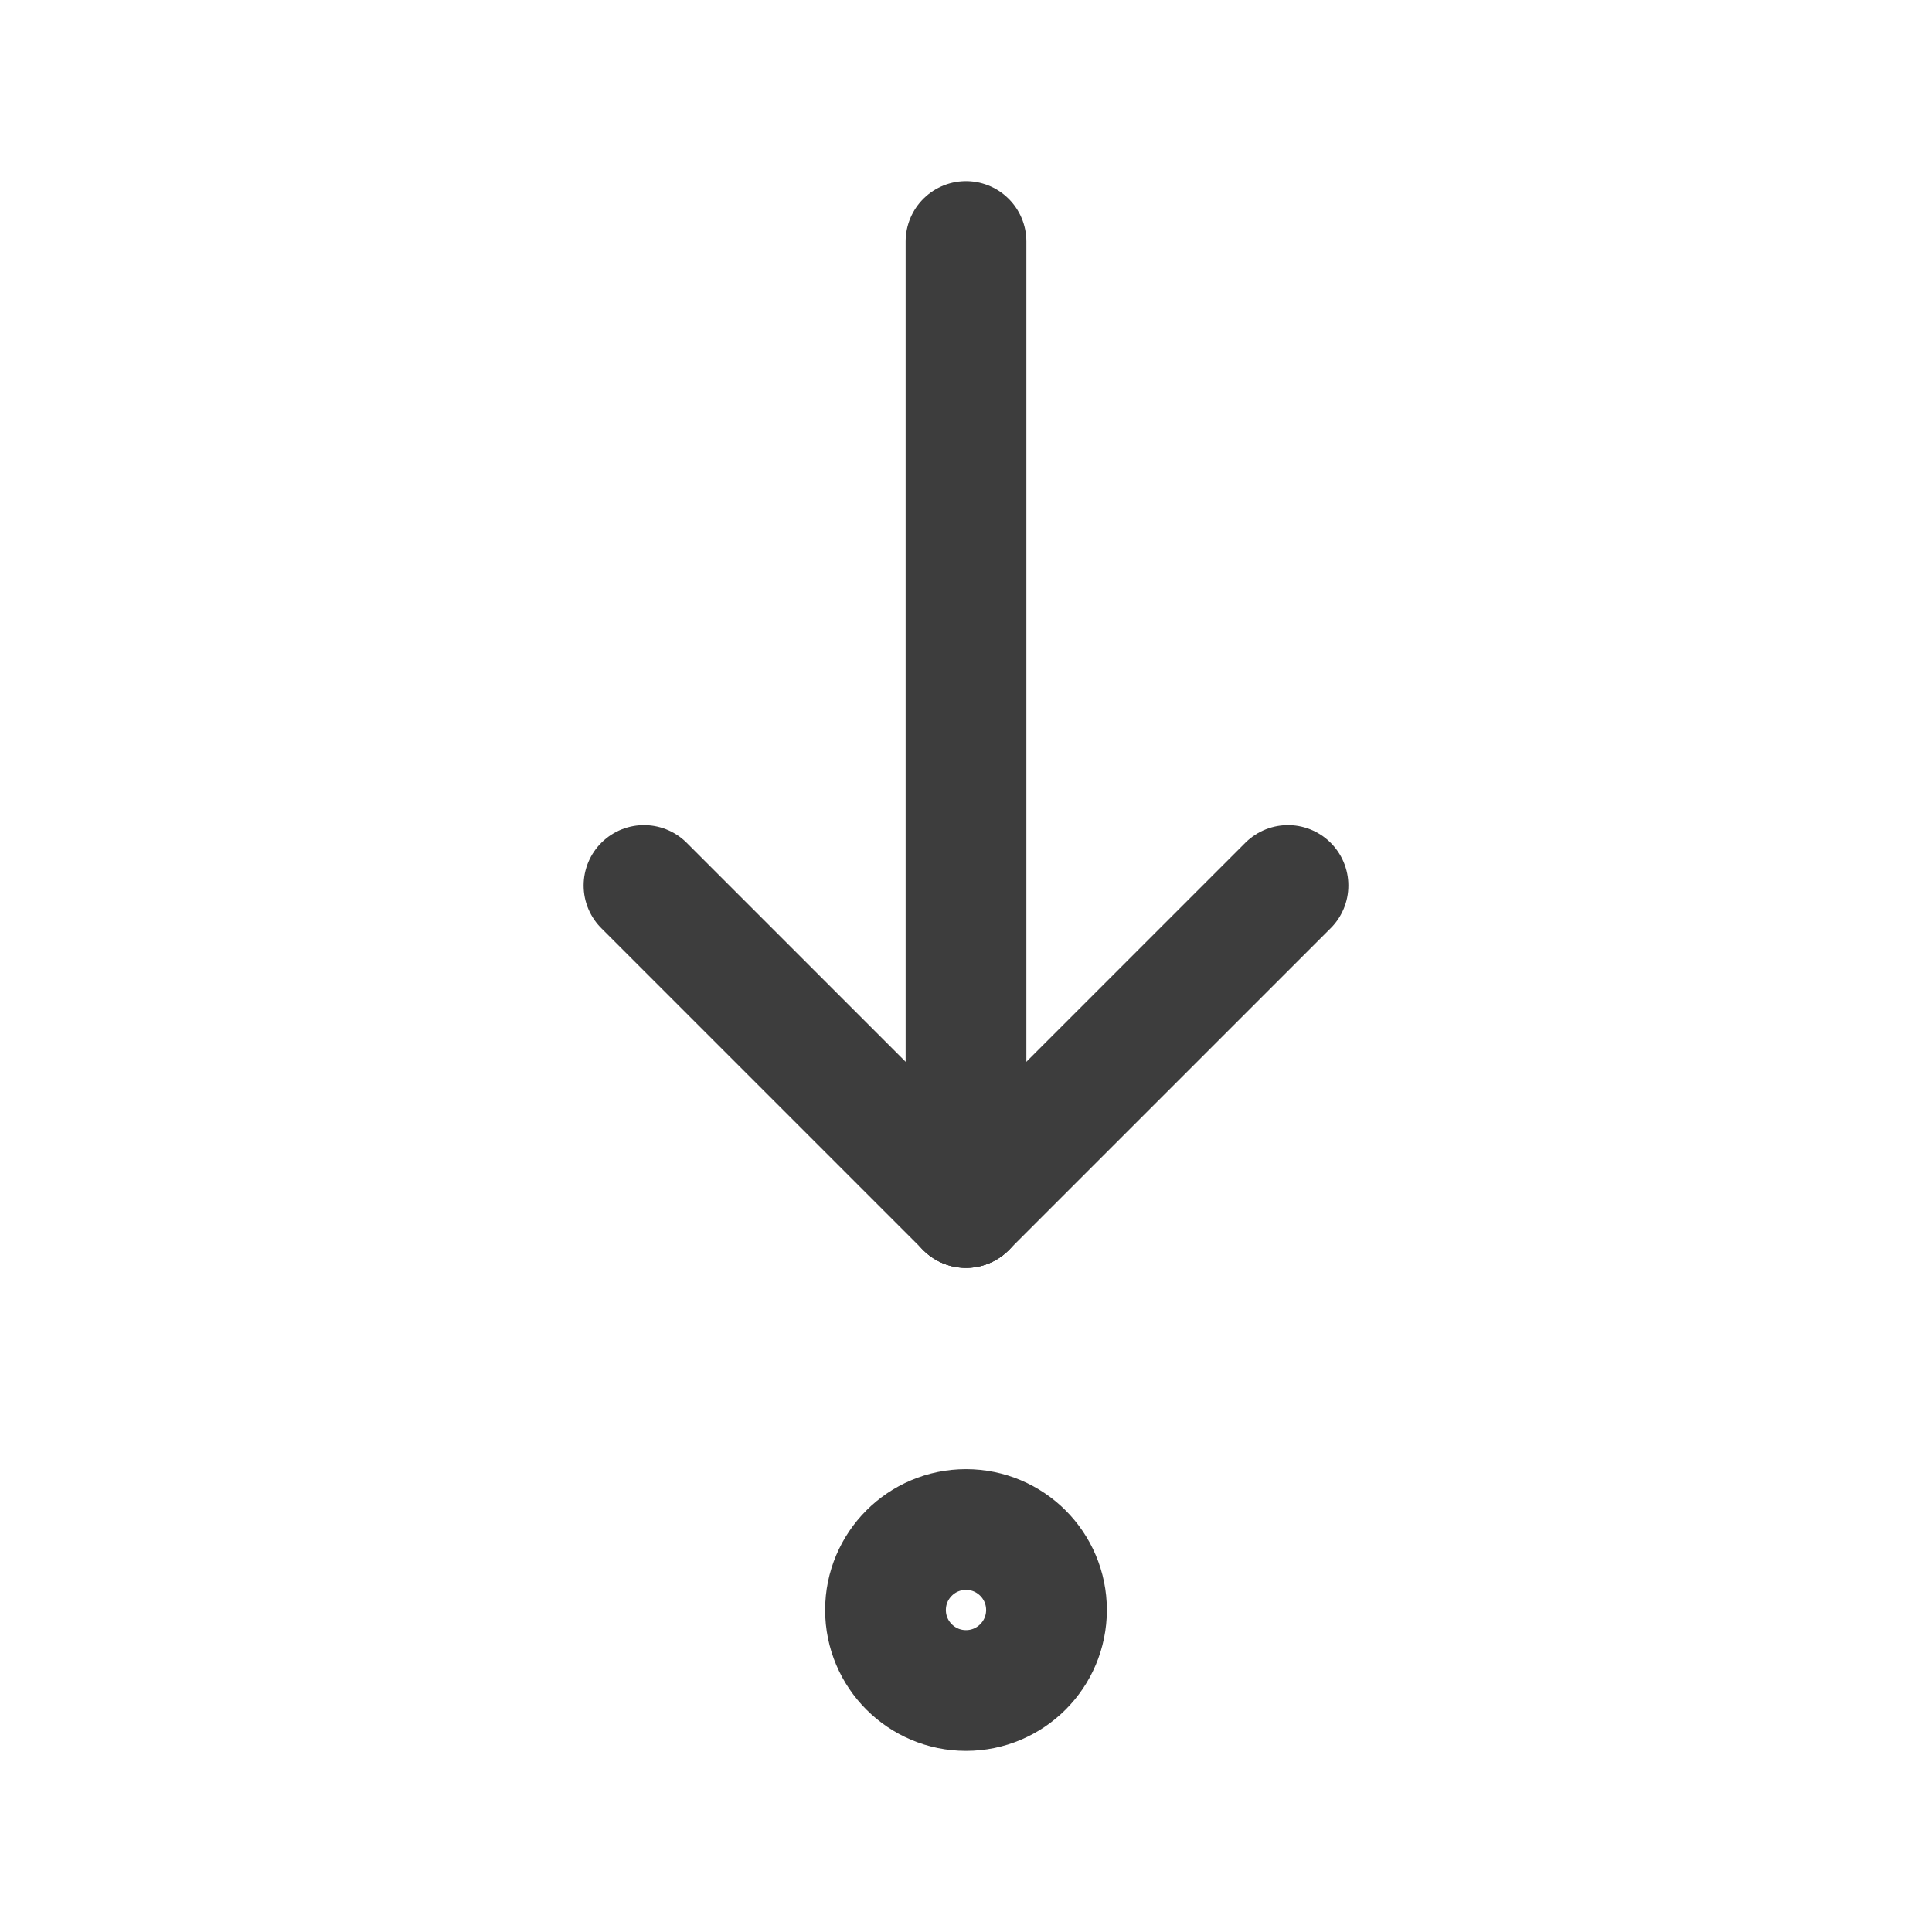<svg width="24" height="24" viewBox="0 0 24 24" fill="none" xmlns="http://www.w3.org/2000/svg">
<path d="M12 3V15" stroke="#3D3D3D" stroke-width="1.5" stroke-linecap="round" stroke-linejoin="round"/>
<path d="M16 11L12 15" stroke="#3D3D3D" stroke-width="1.5" stroke-linecap="round" stroke-linejoin="round"/>
<path d="M8 11L12 15" stroke="#3D3D3D" stroke-width="1.5" stroke-linecap="round" stroke-linejoin="round"/>
<path d="M12 21C12.552 21 13 20.552 13 20C13 19.448 12.552 19 12 19C11.448 19 11 19.448 11 20C11 20.552 11.448 21 12 21Z" stroke="#3D3D3D" stroke-width="1.5" stroke-linecap="round" stroke-linejoin="round"/>
</svg>
